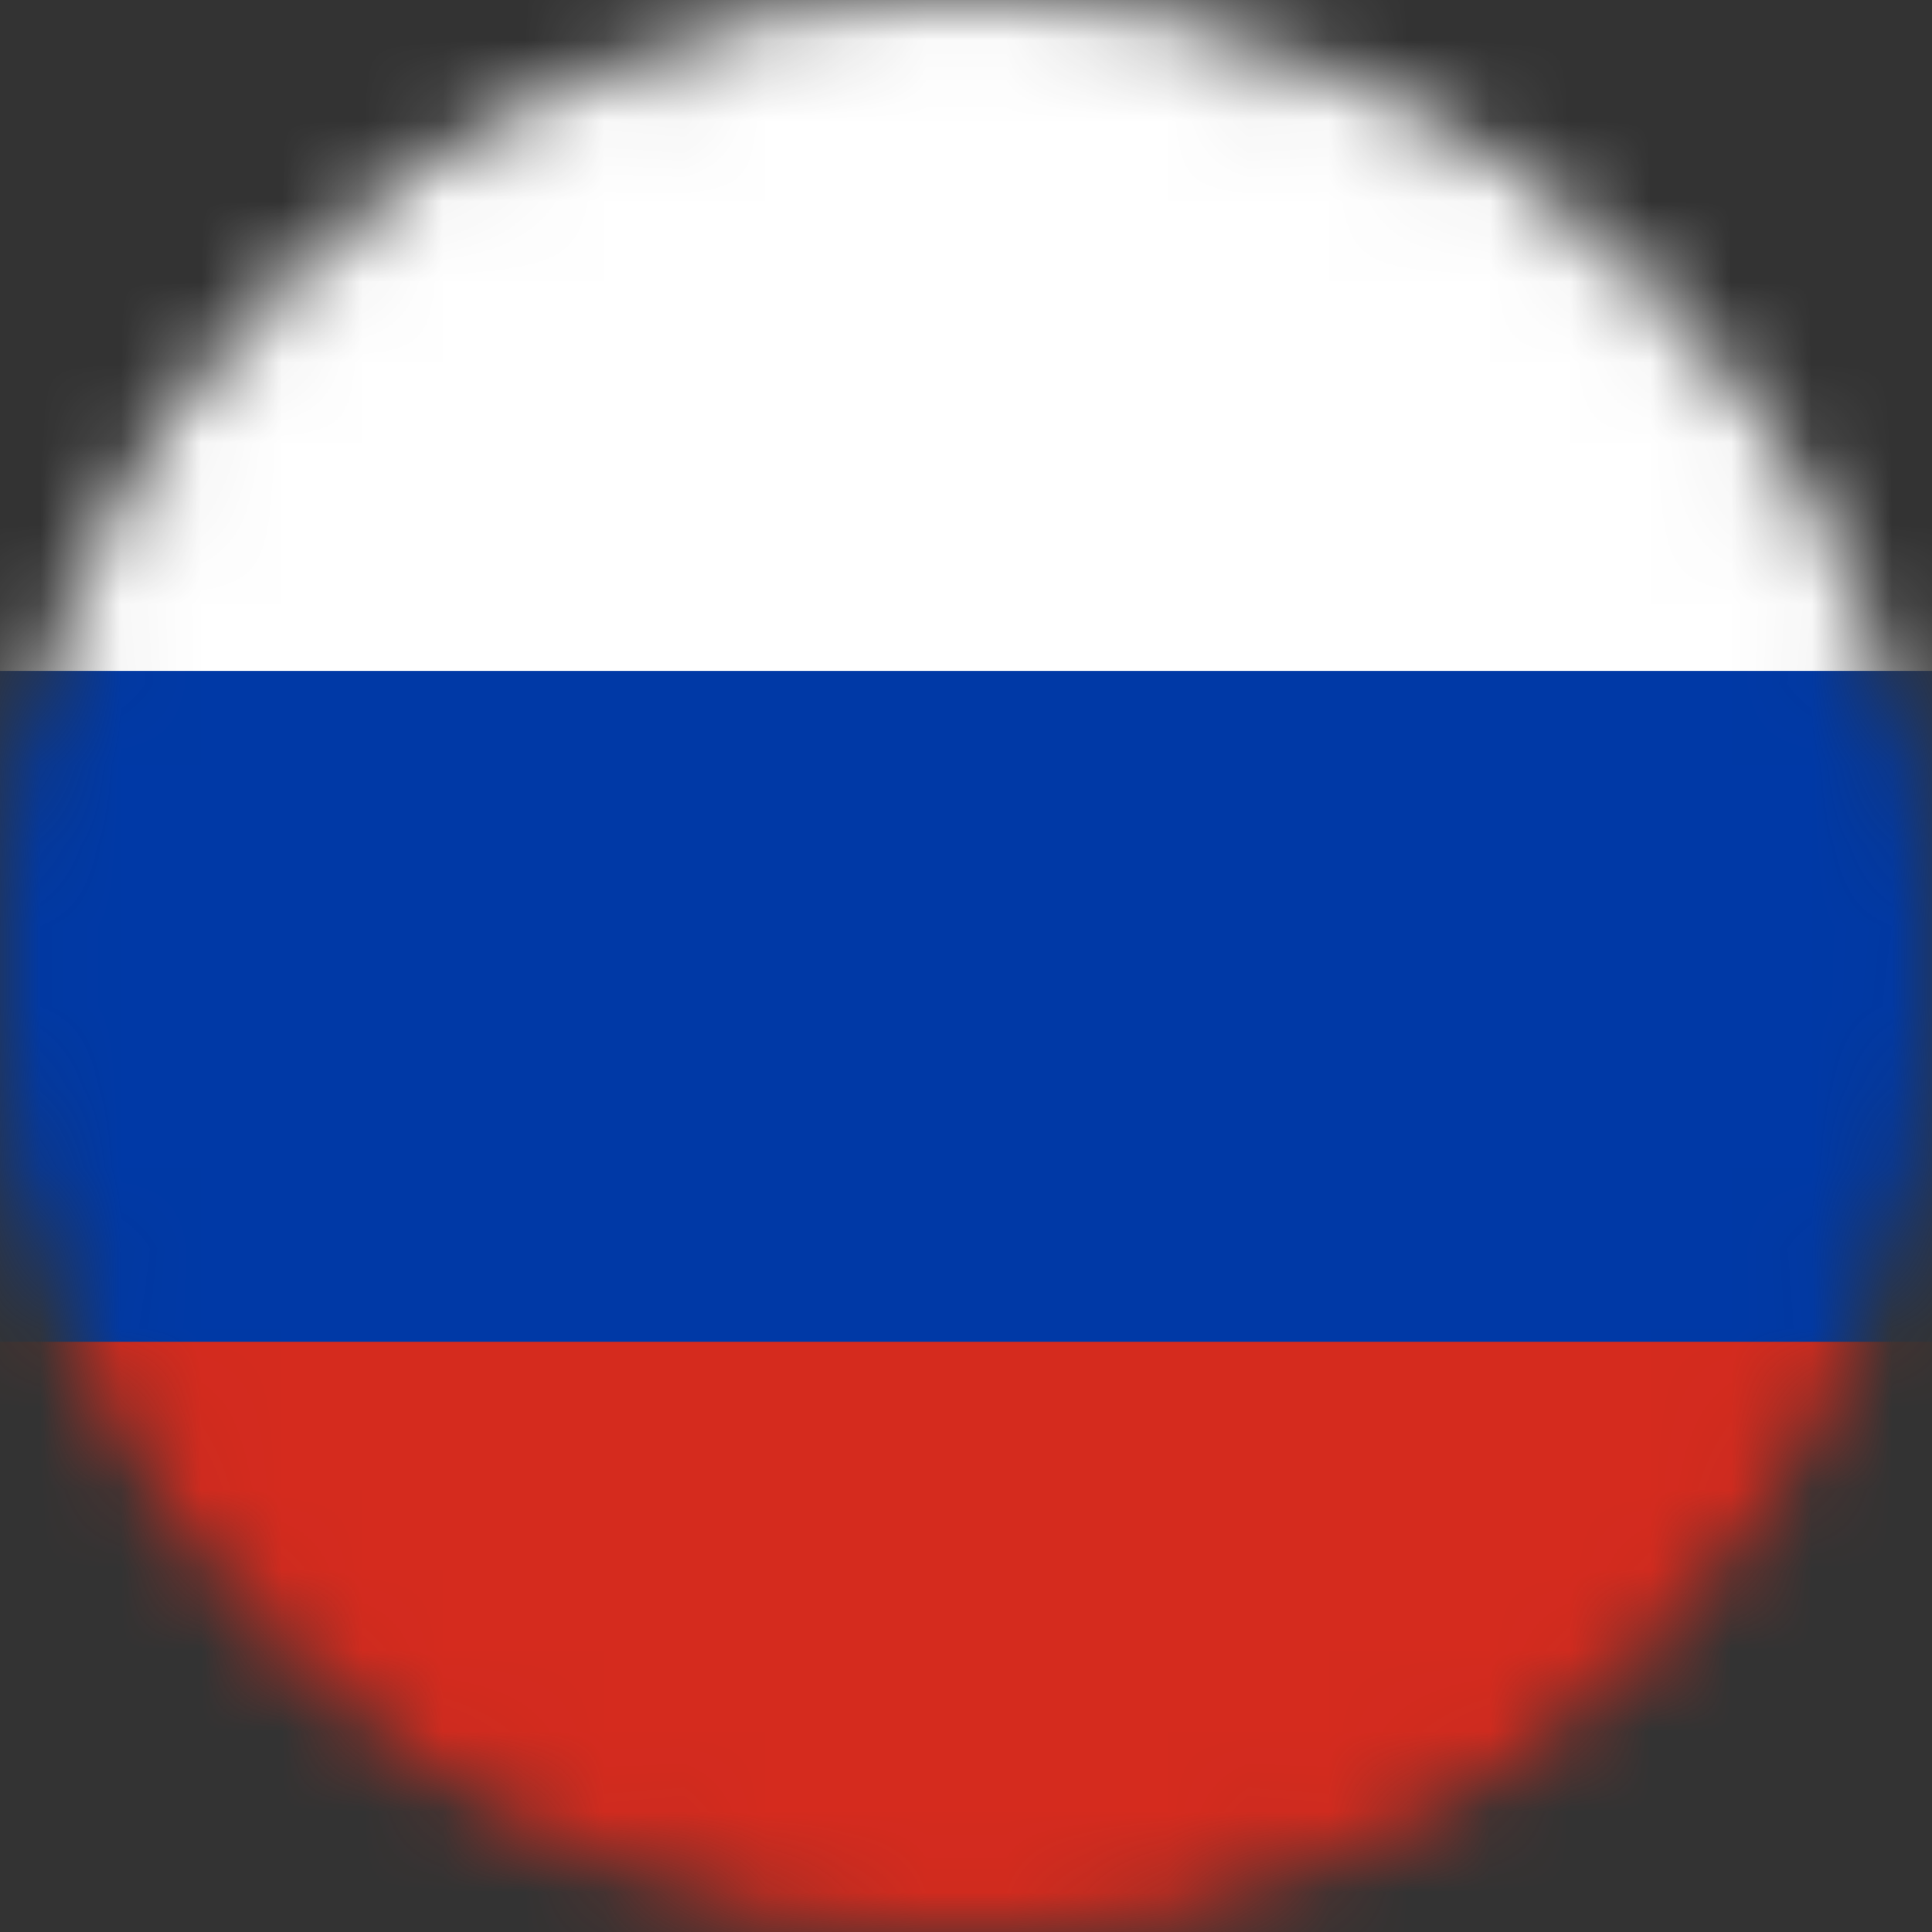 <svg width="24" height="24" viewBox="0 0 24 24" fill="none" xmlns="http://www.w3.org/2000/svg">
<rect x="0" y="0" width="24" height="24" fill="#333333" stroke="none"/>
<mask id="mask0_1351_1738" style="mask-type:alpha" maskUnits="userSpaceOnUse" x="0" y="0" width="24" height="24">
<circle cx="12" cy="12" r="11.5" fill="#D9D9D9" stroke="black"/>
</mask>
<g mask="url(#mask0_1351_1738)">
<path fill-rule="evenodd" clip-rule="evenodd" d="M-5 0H30V25H-5V0Z" fill="white"/>
<path fill-rule="evenodd" clip-rule="evenodd" d="M-5 8.334H30V25.001H-5V8.334Z" fill="#0039A6"/>
<path fill-rule="evenodd" clip-rule="evenodd" d="M-5 16.668H30V25.001H-5V16.668Z" fill="#D52B1E"/>
</g>
</svg>
